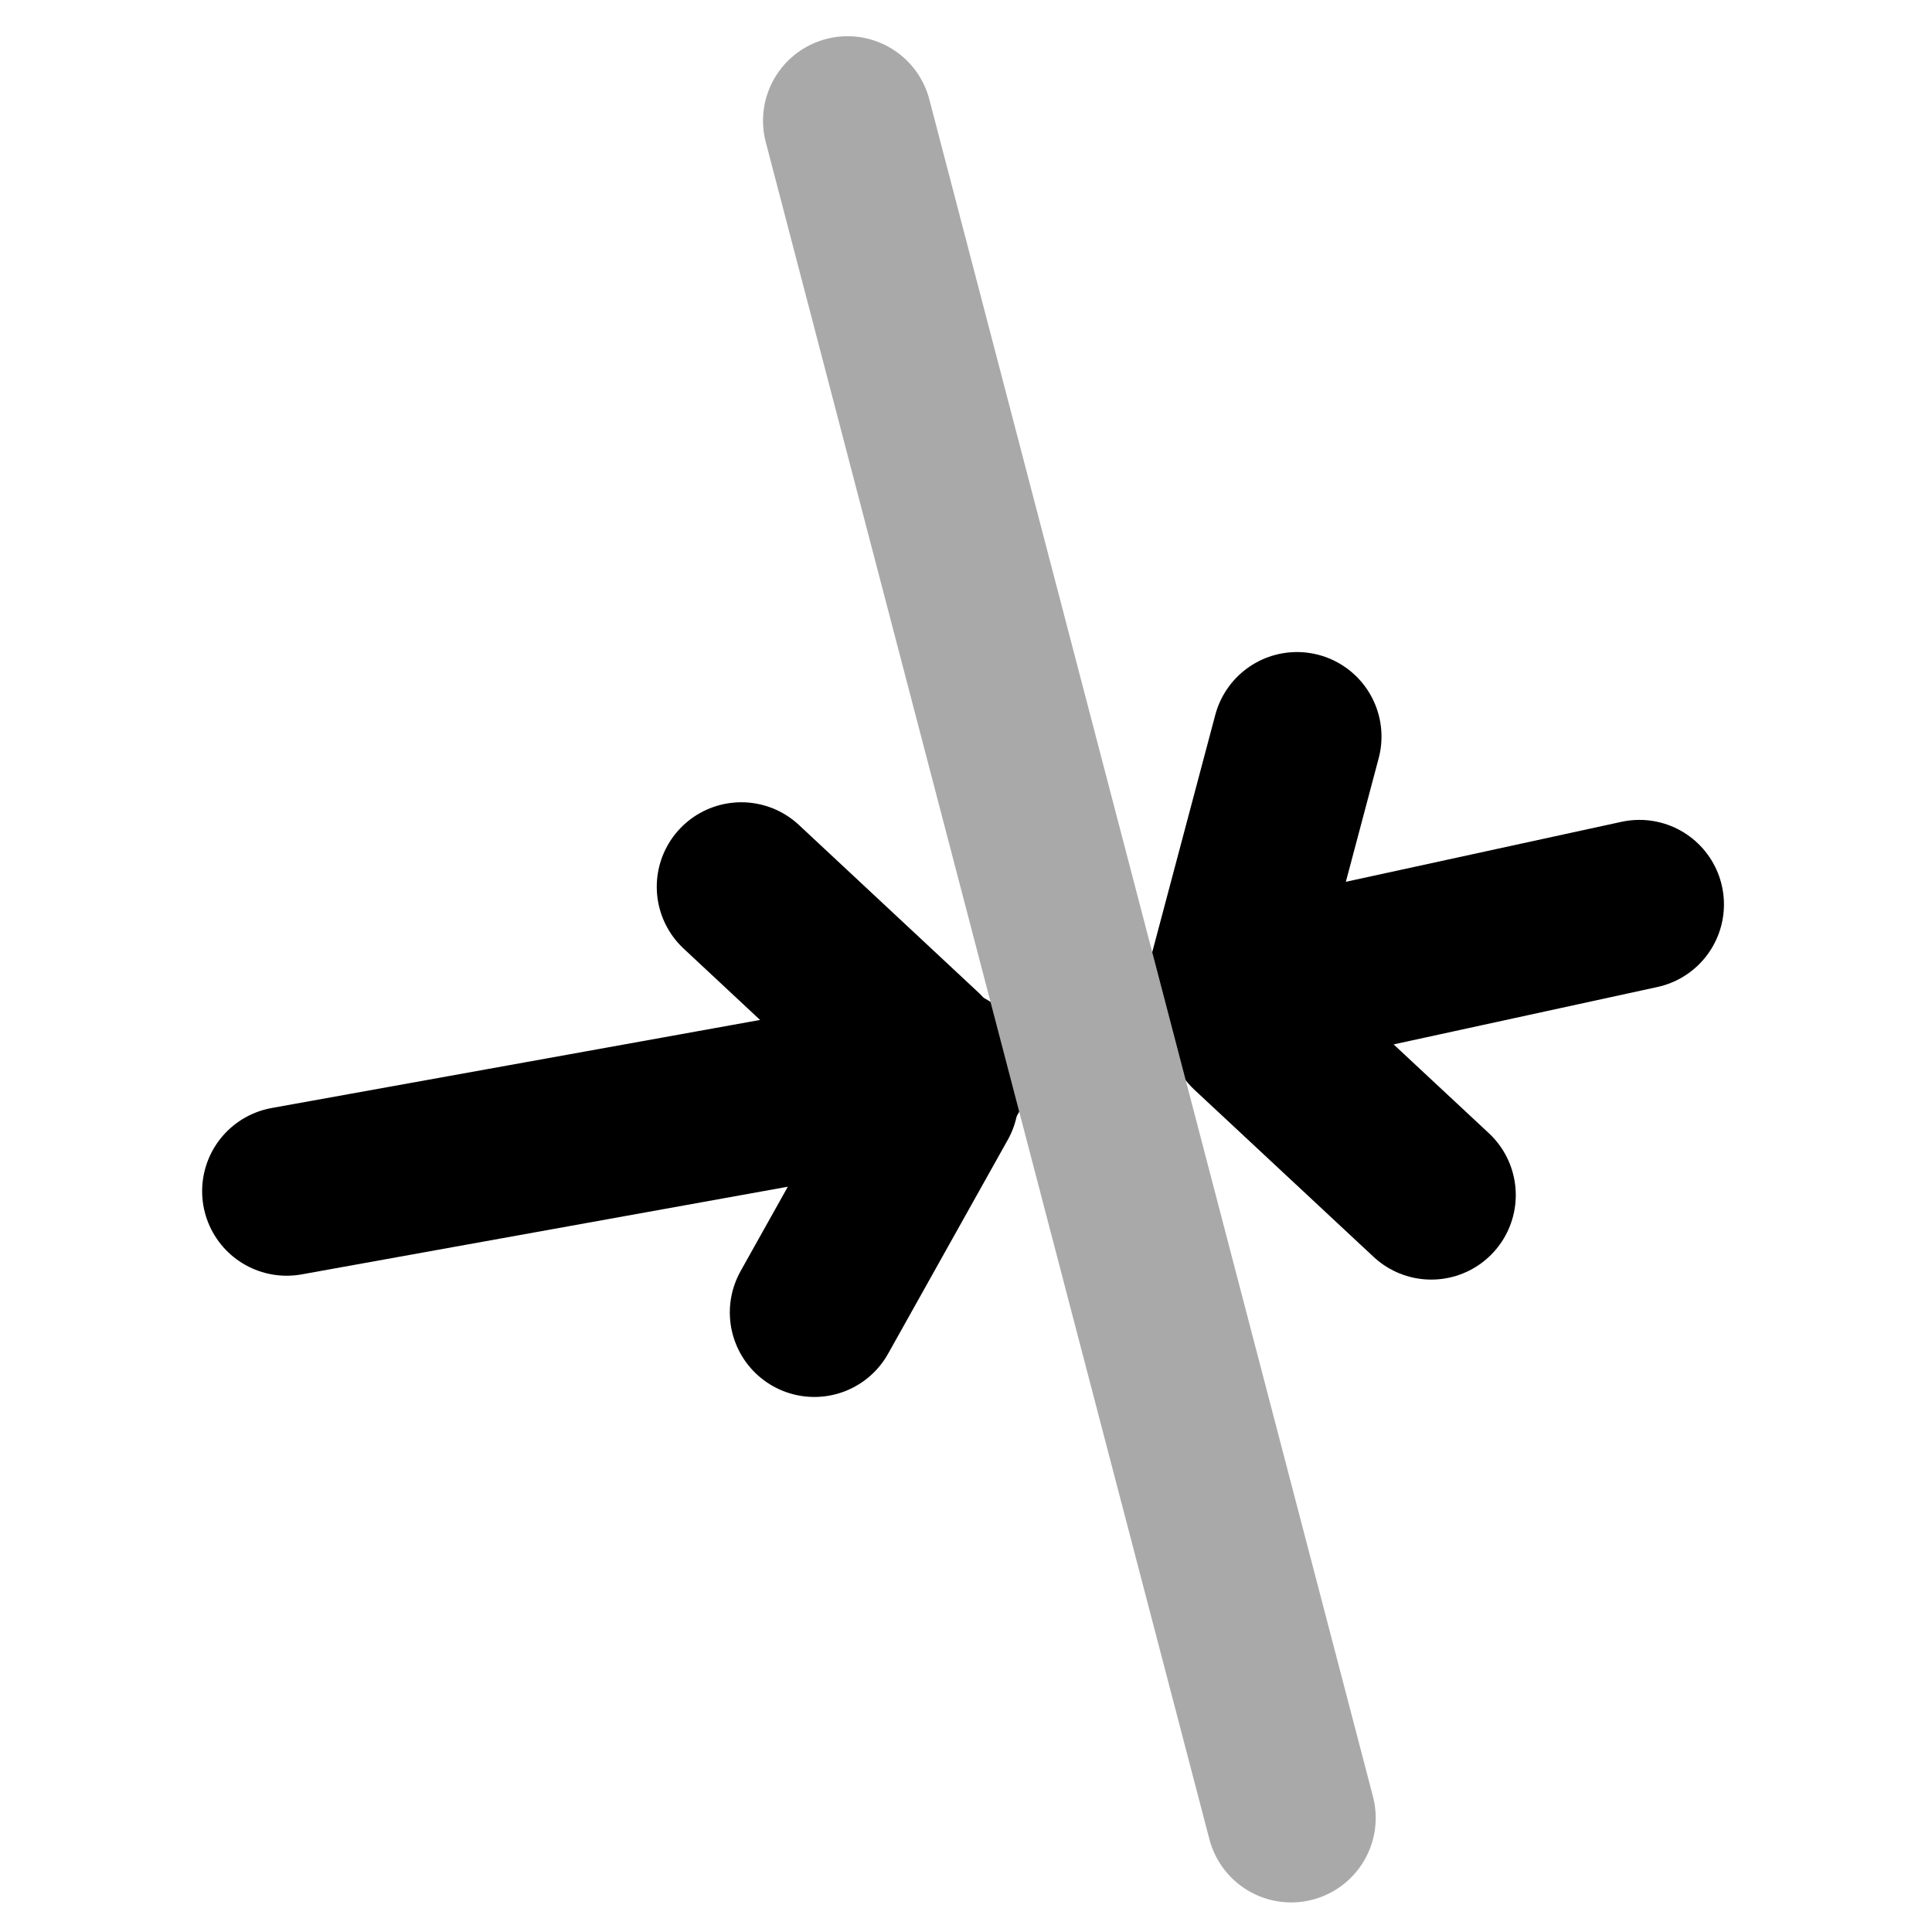 <?xml version="1.0" encoding="UTF-8" standalone="no"?>
<svg
   xmlns:dc="http://purl.org/dc/elements/1.1/"
   xmlns:cc="http://creativecommons.org/ns#"
   xmlns:rdf="http://www.w3.org/1999/02/22-rdf-syntax-ns#"
   xmlns:svg="http://www.w3.org/2000/svg"
   xmlns="http://www.w3.org/2000/svg"
   xmlns:xlink="http://www.w3.org/1999/xlink"
   xmlns:sodipodi="http://sodipodi.sourceforge.net/DTD/sodipodi-0.dtd"
   xmlns:inkscape="http://www.inkscape.org/namespaces/inkscape"
   width="16px"
   height="16px"
   id="svg2383"
   sodipodi:version="0.32"
   inkscape:version="1.0.2 (e86c870879, 2021-01-15)"
   sodipodi:docname="linewidth.svg"
   inkscape:output_extension="org.inkscape.output.svg.inkscape"
   version="1.1">
  <defs
     id="defs2385">
    <marker
       inkscape:stockid="Arrow2Sstart"
       orient="auto"
       refY="0.0"
       refX="0.0"
       id="Arrow2Sstart"
       style="overflow:visible">
      <path
         id="path3849"
         style="font-size:12.0;fill-rule:evenodd;stroke-width:0.625;stroke-linejoin:round"
         d="M 8.719,4.034 L -2.207,0.016 L 8.719,-4.002 C 6.973,-1.63 6.983,1.616 8.719,4.034 z "
         transform="scale(0.3) translate(-2.3,0)" />
    </marker>
    <marker
       inkscape:stockid="Arrow2Mstart"
       orient="auto"
       refY="0.0"
       refX="0.0"
       id="Arrow2Mstart"
       style="overflow:visible">
      <path
         id="path3843"
         style="font-size:12.0;fill-rule:evenodd;stroke-width:0.625;stroke-linejoin:round"
         d="M 8.719,4.034 L -2.207,0.016 L 8.719,-4.002 C 6.973,-1.63 6.983,1.616 8.719,4.034 z "
         transform="scale(0.6) translate(0,0)" />
    </marker>
    <marker
       inkscape:stockid="Arrow1Mstart"
       orient="auto"
       refY="0.0"
       refX="0.0"
       id="Arrow1Mstart"
       style="overflow:visible">
      <path
         id="path3825"
         d="M 0.0,0.0 L 5.0,-5.0 L -12.5,0.0 L 5.0,5.0 L 0.0,0.0 z "
         style="fill-rule:evenodd;stroke:#000000;stroke-width:1.0pt;marker-start:none"
         transform="scale(0.4) translate(10,0)" />
    </marker>
    <linearGradient
       id="linearGradient3198">
      <stop
         style="stop-color:#0000ff;stop-opacity:1;"
         offset="0"
         id="stop3200" />
      <stop
         style="stop-color:#00002e;stop-opacity:1;"
         offset="1"
         id="stop3202" />
    </linearGradient>
    <linearGradient
       id="linearGradient3176">
      <stop
         style="stop-color:#0000ff;stop-opacity:1;"
         offset="0"
         id="stop3178" />
      <stop
         id="stop3184"
         offset="0.428"
         style="stop-color:#000097;stop-opacity:1;" />
      <stop
         style="stop-color:#000030;stop-opacity:1;"
         offset="1"
         id="stop3180" />
    </linearGradient>
    <marker
       inkscape:stockid="TriangleOutL"
       orient="auto"
       refY="0.0"
       refX="0.0"
       id="TriangleOutL"
       style="overflow:visible">
      <path
         id="path3312"
         d="M 5.77,0.0 L -2.88,5.0 L -2.88,-5.0 L 5.77,0.0 z "
         style="fill-rule:evenodd;stroke:#000000;stroke-width:1.0pt;marker-start:none"
         transform="scale(0.8)" />
    </marker>
    <marker
       inkscape:stockid="TriangleOutM"
       orient="auto"
       refY="0.0"
       refX="0.0"
       id="TriangleOutM"
       style="overflow:visible">
      <path
         id="path3361"
         d="M 5.77,0.0 L -2.88,5.0 L -2.88,-5.0 L 5.77,0.0 z "
         style="fill-rule:evenodd;stroke:#000000;stroke-width:1.0pt;marker-start:none"
         transform="scale(0.4)" />
    </marker>
    <inkscape:perspective
       sodipodi:type="inkscape:persp3d"
       inkscape:vp_x="-482.99361 : -4.161036 : 1"
       inkscape:vp_y="6.123234e-14 : 1000 : 0"
       inkscape:vp_z="305.54875 : 362.05044 : 1"
       inkscape:persp3d-origin="8 : 5.3333333 : 1"
       id="perspective2391" />
    <inkscape:perspective
       id="perspective2835"
       inkscape:persp3d-origin="0.5 : 0.33333333 : 1"
       inkscape:vp_z="1 : 0.5 : 1"
       inkscape:vp_y="0 : 1000 : 0"
       inkscape:vp_x="0 : 0.5 : 1"
       sodipodi:type="inkscape:persp3d" />
    <radialGradient
       inkscape:collect="always"
       xlink:href="#linearGradient3198-8"
       id="radialGradient3204-4"
       cx="7.963"
       cy="9.109"
       fx="7.963"
       fy="9.109"
       r="6.259"
       gradientTransform="matrix(1,0,-1.1913299e-8,2.872,1.0851631e-7,-17.052)"
       gradientUnits="userSpaceOnUse" />
    <linearGradient
       id="linearGradient3198-8">
      <stop
         style="stop-color:#0000ff;stop-opacity:1;"
         offset="0"
         id="stop3200-7" />
      <stop
         style="stop-color:#00002e;stop-opacity:1;"
         offset="1"
         id="stop3202-1" />
    </linearGradient>
    <radialGradient
       r="6.259"
       fy="9.109"
       fx="7.963"
       cy="9.109"
       cx="7.963"
       gradientTransform="matrix(1,0,-1.1913299e-8,2.872,-2,-17.052)"
       gradientUnits="userSpaceOnUse"
       id="radialGradient2844"
       xlink:href="#linearGradient3198-8"
       inkscape:collect="always" />
    <inkscape:perspective
       id="perspective3657"
       inkscape:persp3d-origin="0.5 : 0.33333333 : 1"
       inkscape:vp_z="1 : 0.5 : 1"
       inkscape:vp_y="0 : 1000 : 0"
       inkscape:vp_x="0 : 0.5 : 1"
       sodipodi:type="inkscape:persp3d" />
    <radialGradient
       inkscape:collect="always"
       xlink:href="#linearGradient3198-7"
       id="radialGradient3204-2"
       cx="7.963"
       cy="9.109"
       fx="7.963"
       fy="9.109"
       r="6.259"
       gradientTransform="matrix(1,0,-1.1913299e-8,2.872,1.0851631e-7,-17.052)"
       gradientUnits="userSpaceOnUse" />
    <linearGradient
       id="linearGradient3198-7">
      <stop
         style="stop-color:#0000ff;stop-opacity:1;"
         offset="0"
         id="stop3200-2" />
      <stop
         style="stop-color:#00002e;stop-opacity:1;"
         offset="1"
         id="stop3202-2" />
    </linearGradient>
    <radialGradient
       r="6.259"
       fy="9.109"
       fx="7.963"
       cy="9.109"
       cx="7.963"
       gradientTransform="matrix(1,0,-1.1913299e-8,2.872,0.28,-16.994)"
       gradientUnits="userSpaceOnUse"
       id="radialGradient3666"
       xlink:href="#linearGradient3198-7"
       inkscape:collect="always" />
    <inkscape:perspective
       id="perspective3695"
       inkscape:persp3d-origin="0.5 : 0.33333333 : 1"
       inkscape:vp_z="1 : 0.5 : 1"
       inkscape:vp_y="0 : 1000 : 0"
       inkscape:vp_x="0 : 0.5 : 1"
       sodipodi:type="inkscape:persp3d" />
    <radialGradient
       inkscape:collect="always"
       xlink:href="#linearGradient3198-0"
       id="radialGradient3204-1"
       cx="7.963"
       cy="9.109"
       fx="7.963"
       fy="9.109"
       r="6.259"
       gradientTransform="matrix(1,0,-1.1913299e-8,2.872,1.0851631e-7,-17.052)"
       gradientUnits="userSpaceOnUse" />
    <linearGradient
       id="linearGradient3198-0">
      <stop
         style="stop-color:#0000ff;stop-opacity:1;"
         offset="0"
         id="stop3200-6" />
      <stop
         style="stop-color:#00002e;stop-opacity:1;"
         offset="1"
         id="stop3202-15" />
    </linearGradient>
    <inkscape:perspective
       id="perspective4854"
       inkscape:persp3d-origin="0.5 : 0.33333333 : 1"
       inkscape:vp_z="1 : 0.5 : 1"
       inkscape:vp_y="0 : 1000 : 0"
       inkscape:vp_x="0 : 0.5 : 1"
       sodipodi:type="inkscape:persp3d" />
    <inkscape:perspective
       id="perspective4876"
       inkscape:persp3d-origin="0.5 : 0.33333333 : 1"
       inkscape:vp_z="1 : 0.5 : 1"
       inkscape:vp_y="0 : 1000 : 0"
       inkscape:vp_x="0 : 0.5 : 1"
       sodipodi:type="inkscape:persp3d" />
    <inkscape:perspective
       id="perspective4898"
       inkscape:persp3d-origin="0.5 : 0.33333333 : 1"
       inkscape:vp_z="1 : 0.5 : 1"
       inkscape:vp_y="0 : 1000 : 0"
       inkscape:vp_x="0 : 0.5 : 1"
       sodipodi:type="inkscape:persp3d" />
    <inkscape:perspective
       id="perspective4920"
       inkscape:persp3d-origin="0.5 : 0.33333333 : 1"
       inkscape:vp_z="1 : 0.5 : 1"
       inkscape:vp_y="0 : 1000 : 0"
       inkscape:vp_x="0 : 0.5 : 1"
       sodipodi:type="inkscape:persp3d" />
    <inkscape:perspective
       id="perspective4942"
       inkscape:persp3d-origin="0.5 : 0.33333333 : 1"
       inkscape:vp_z="1 : 0.5 : 1"
       inkscape:vp_y="0 : 1000 : 0"
       inkscape:vp_x="0 : 0.5 : 1"
       sodipodi:type="inkscape:persp3d" />
  </defs>
  <sodipodi:namedview
     id="base"
     pagecolor="#ffffff"
     bordercolor="#666666"
     borderopacity="1.0"
     inkscape:pageopacity="0.0"
     inkscape:pageshadow="2"
     inkscape:zoom="15.696216"
     inkscape:cx="-0.61932685"
     inkscape:cy="11.561685"
     inkscape:current-layer="layer1"
     showgrid="true"
     inkscape:grid-bbox="true"
     inkscape:document-units="px"
     showguides="true"
     inkscape:snap-global="true"
     inkscape:window-width="1257"
     inkscape:window-height="732"
     inkscape:window-x="26"
     inkscape:window-y="23"
     inkscape:window-maximized="0"
     inkscape:snap-grids="false"
     inkscape:document-rotation="0">
    <inkscape:grid
       type="xygrid"
       id="grid3197" />
  </sodipodi:namedview>
  <g
     id="layer1"
     inkscape:label="Layer 1"
     inkscape:groupmode="layer">
    <path
       style="fill:none;stroke:#000000;stroke-width:1.4;stroke-linecap:round;stroke-linejoin:round;stroke-miterlimit:4;stroke-dasharray:none;stroke-opacity:1;marker-start:none"
       d="M 2.374,9.865 7.82,8.883"
       id="path2844" />
    <path
       style="fill:none;stroke:#000000;stroke-width:1.4;stroke-linecap:round;stroke-linejoin:round;stroke-miterlimit:4;stroke-dasharray:none;stroke-opacity:1;marker-start:none"
       d="M 10.314,8.2 13.577,7.49"
       id="path2844-4" />
    <path
       style="fill:none;stroke:#000000;stroke-width:1.4;stroke-linecap:round;stroke-linejoin:round;stroke-miterlimit:4;stroke-dasharray:none;stroke-opacity:1;marker-start:none"
       d="M 10.22,8.061 10.741,6.1"
       id="path2844-4-8"
       inkscape:transform-center-x="0.44596736"
       inkscape:transform-center-y="-0.38225774" />
    <path
       style="fill:none;stroke:#000000;stroke-width:1.4;stroke-linecap:round;stroke-linejoin:round;stroke-miterlimit:4;stroke-dasharray:none;stroke-opacity:1;marker-start:none"
       d="M 11.853,9.897 10.369,8.513"
       id="path2844-4-8-7"
       inkscape:transform-center-x="0.54741686"
       inkscape:transform-center-y="0.21293801" />
    <path
       style="fill:none;stroke:#000000;stroke-width:1.4;stroke-linecap:round;stroke-linejoin:round;stroke-miterlimit:4;stroke-dasharray:none;stroke-opacity:1;marker-start:none"
       d="M 7.623,8.729 6.139,7.344"
       id="path2844-4-8-7-1"
       inkscape:transform-center-x="-1.9372584"
       inkscape:transform-center-y="2.5064844" />
    <path
       style="fill:none;stroke:#000000;stroke-width:1.4;stroke-linecap:round;stroke-linejoin:round;stroke-miterlimit:4;stroke-dasharray:none;stroke-opacity:1;marker-start:none"
       d="M 6.744,10.869 7.735,9.098"
       id="path2844-4-8-7-1-7"
       inkscape:transform-center-x="1.9726466"
       inkscape:transform-center-y="2.4787296" />
    <path
       style="fill:none;stroke:#a9a9a9;stroke-width:1.4;stroke-linecap:round;stroke-linejoin:round;stroke-miterlimit:4;stroke-dasharray:none;stroke-opacity:1;marker-start:none"
       d="M 10.693,15.055 7.019,1"
       id="path2844-3"
       sodipodi:nodetypes="cc" />
  </g>
</svg>

